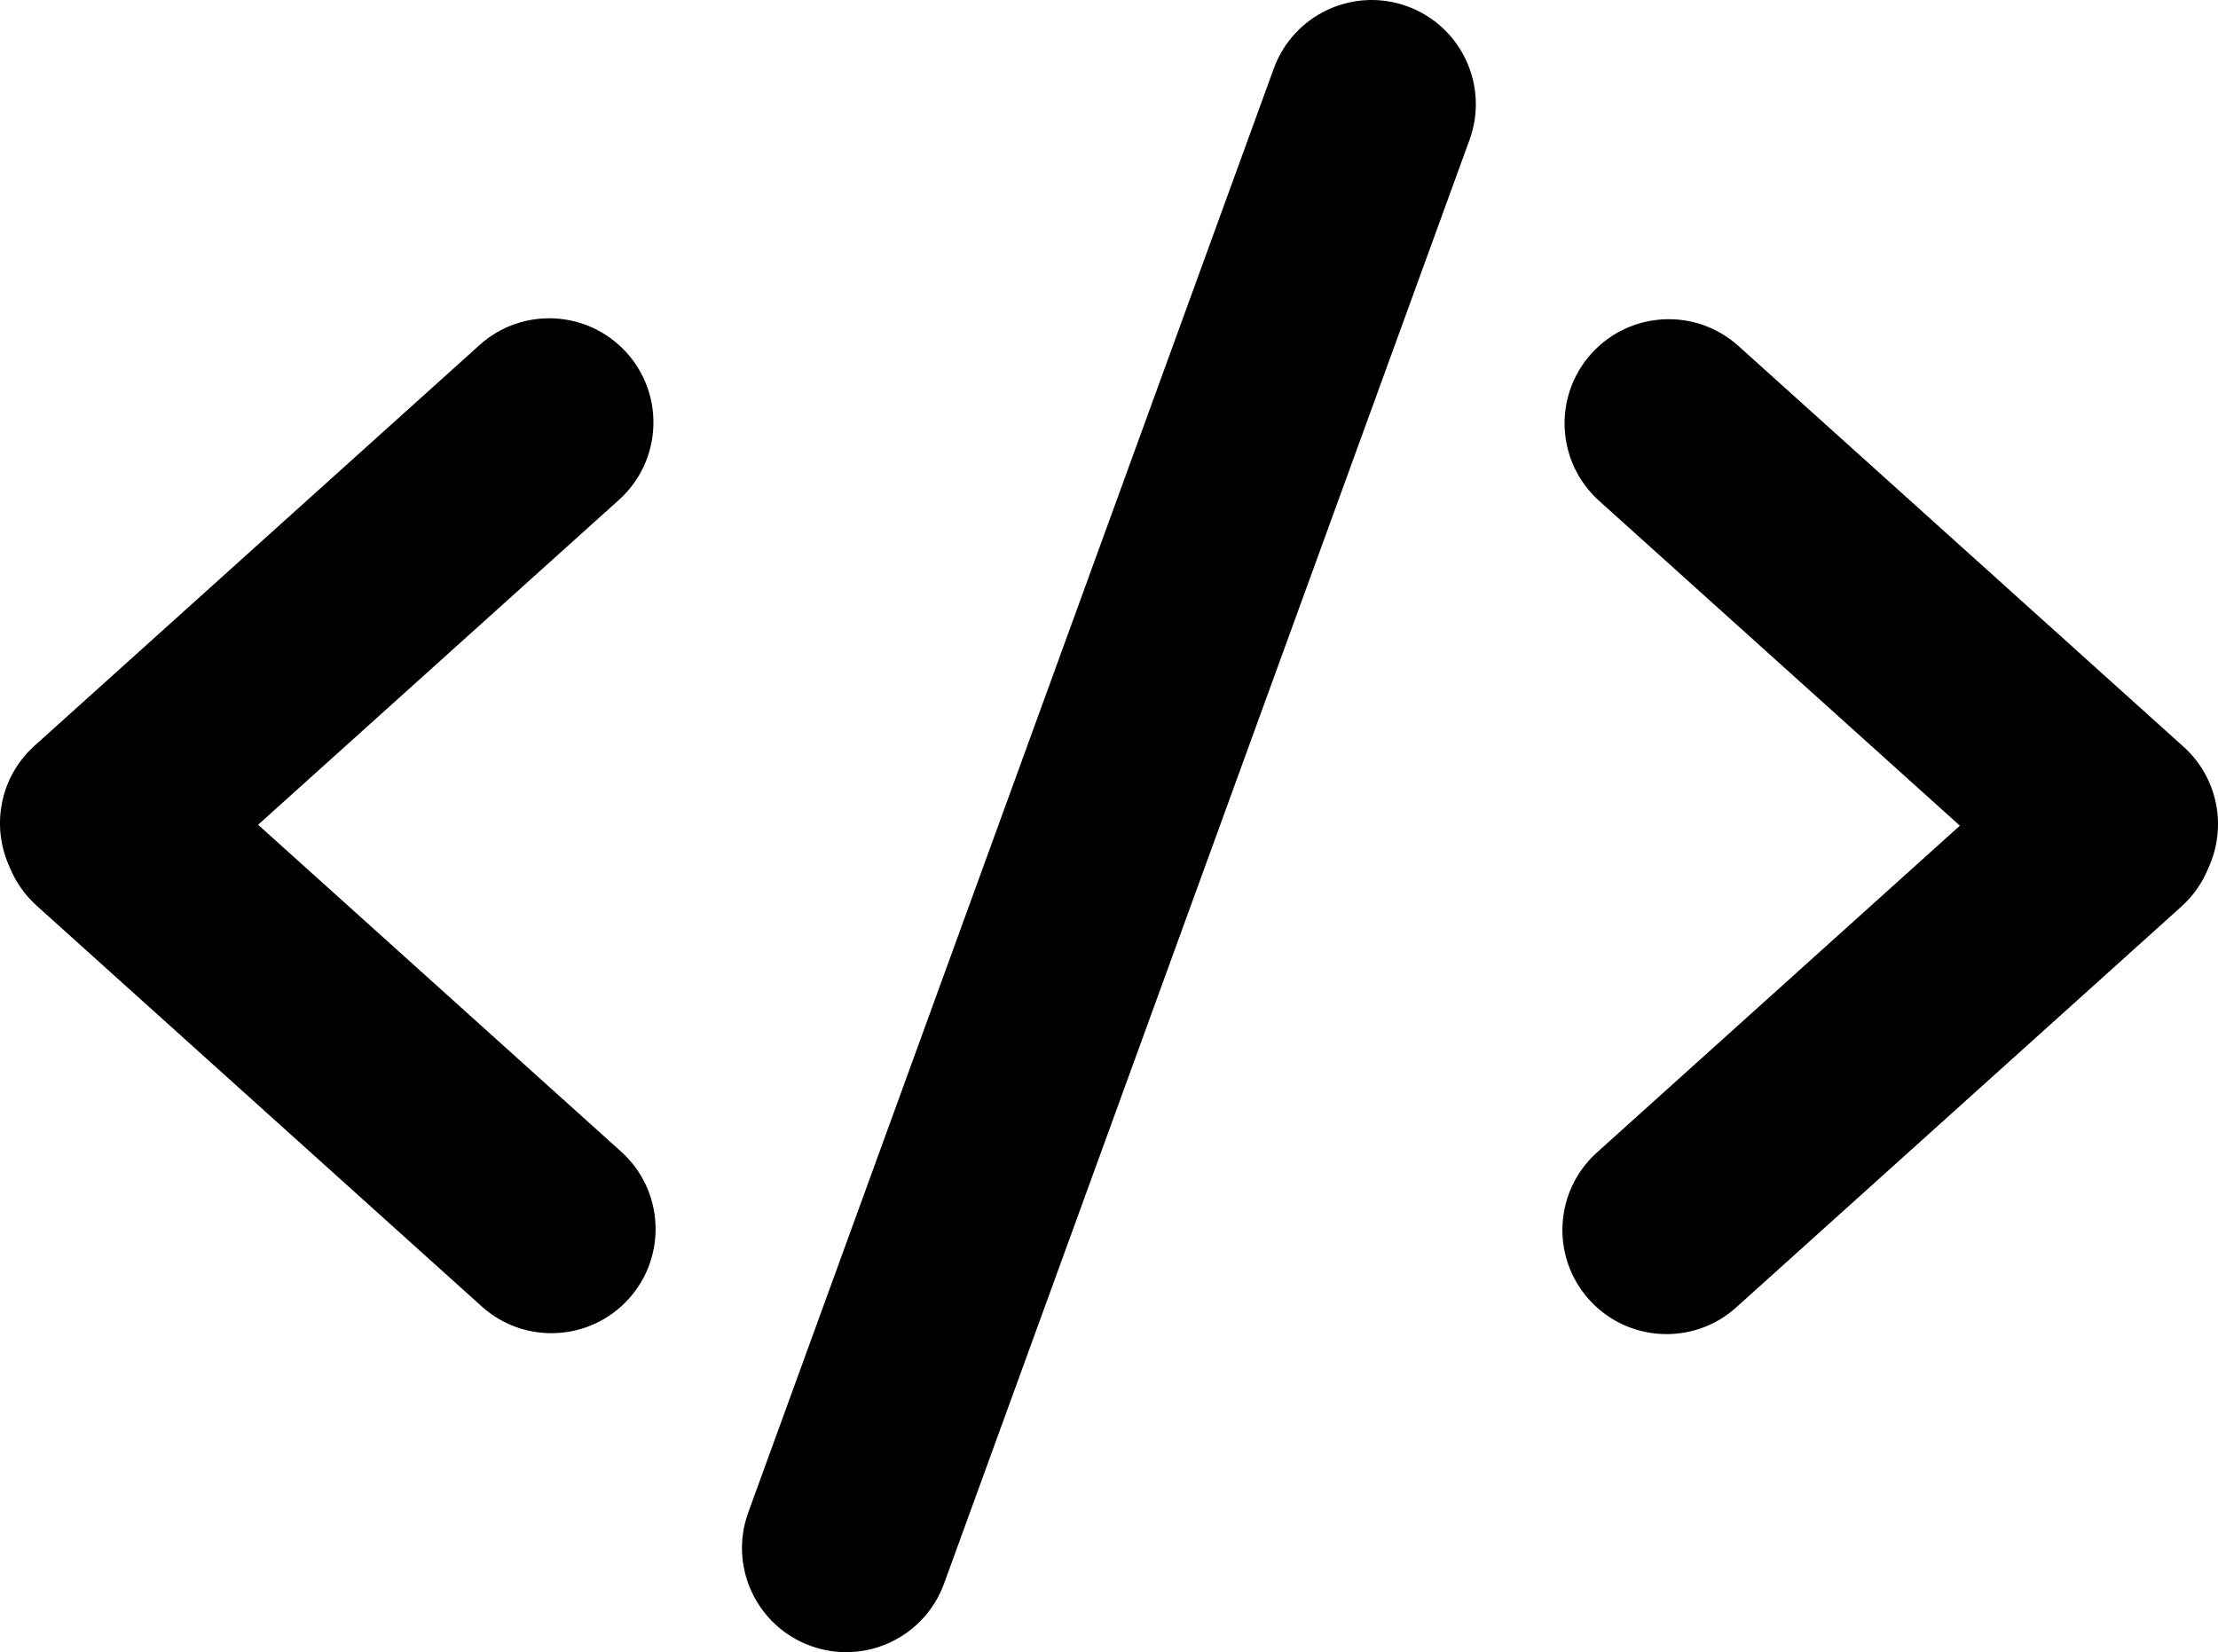 <svg width="200" height="149" viewBox="0 0 200 149" xmlns="http://www.w3.org/2000/svg">
<path fill-rule="evenodd" clip-rule="evenodd" d="M199.131 78.264C200.821 74.622 200.031 70.159 196.892 67.332L156.757 31.195C152.902 27.724 146.963 28.035 143.492 31.89C140.021 35.745 140.332 41.684 144.187 45.155L176.725 74.451L143.992 103.924C140.137 107.395 139.825 113.334 143.296 117.189C146.767 121.044 152.706 121.355 156.561 117.884L196.697 81.746C197.801 80.752 198.614 79.556 199.131 78.264V78.264ZM23.275 74.368L55.813 45.072C59.668 41.601 59.979 35.662 56.508 31.807C53.037 27.952 47.098 27.641 43.243 31.112L3.108 67.249C-0.031 70.076 -0.821 74.539 0.869 78.181C1.386 79.473 2.199 80.669 3.303 81.664L43.439 117.801C47.294 121.272 53.233 120.961 56.703 117.106C60.175 113.251 59.863 107.312 56.008 103.841L23.275 74.368ZM126.896 0.569C131.77 2.343 134.284 7.733 132.51 12.608L85.126 142.793C83.352 147.667 77.962 150.181 73.087 148.407C68.213 146.632 65.7 141.242 67.474 136.368L114.857 6.183C116.631 1.308 122.021 -1.205 126.896 0.569Z" />
</svg>
